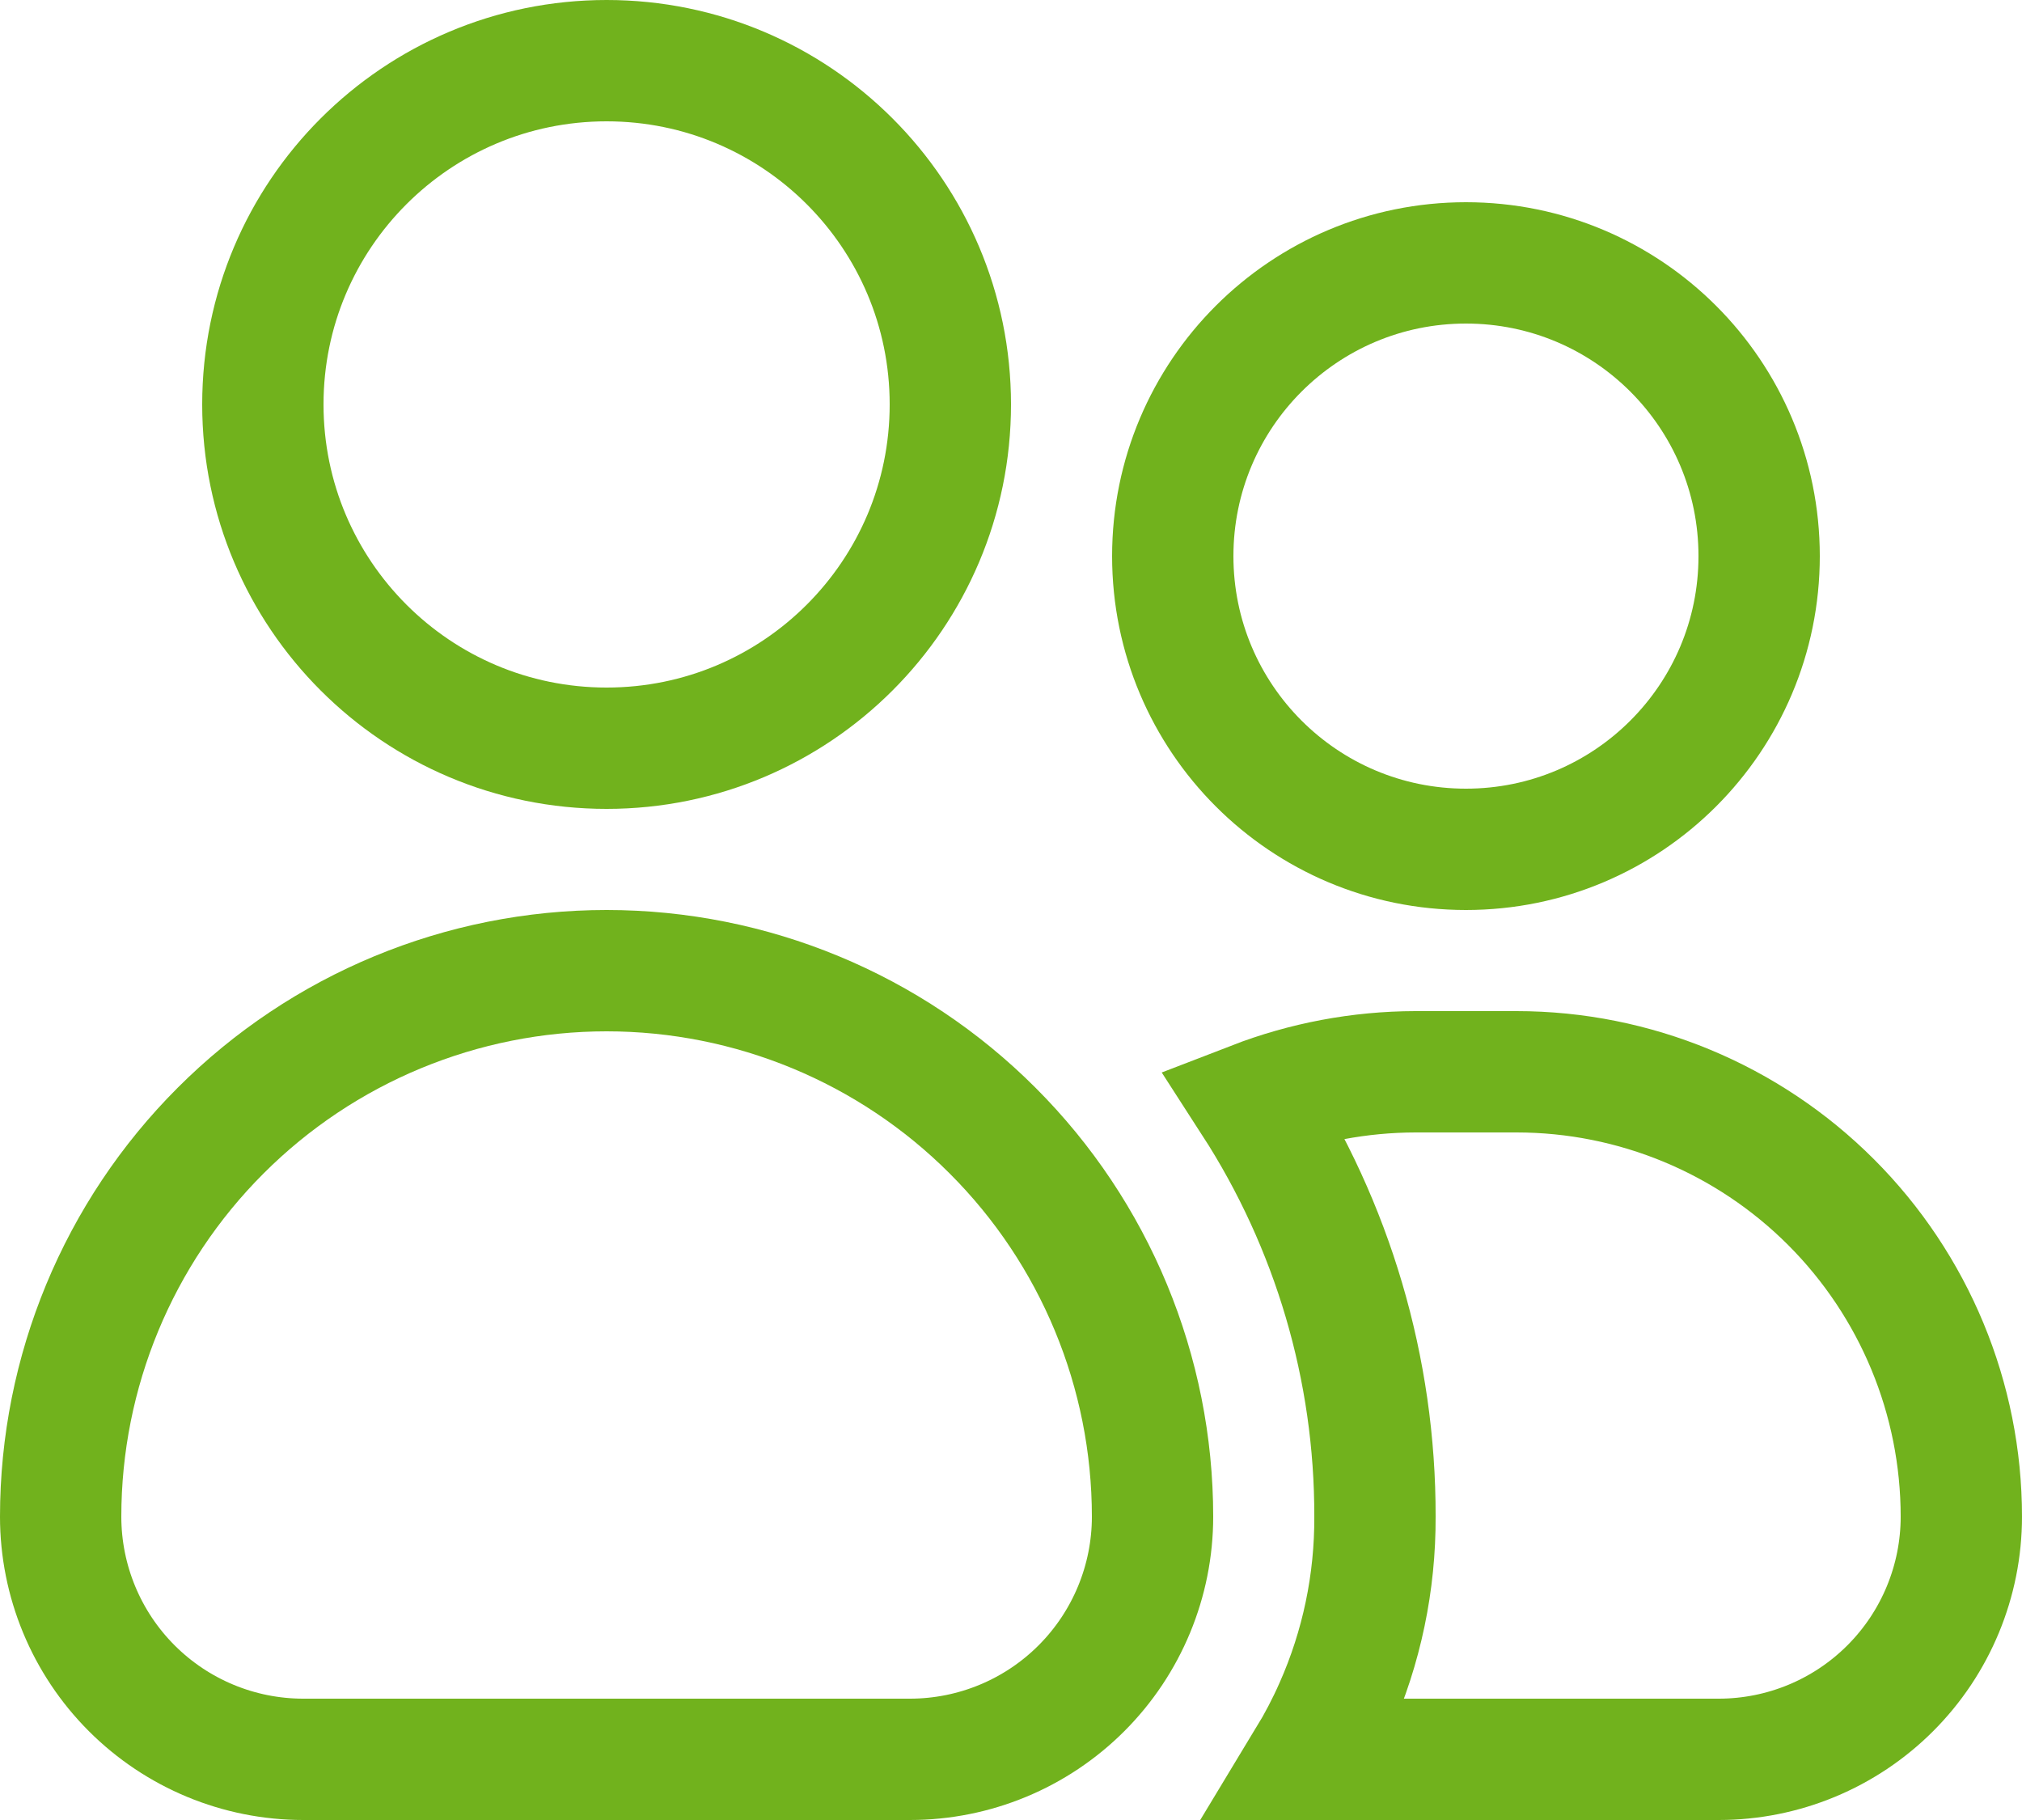 <svg width="20" height="18" viewBox="0 0 20 18" fill="none" xmlns="http://www.w3.org/2000/svg">
<path d="M9.4 4C9.4 5.878 7.878 7.4 6 7.4C4.122 7.4 2.6 5.878 2.6 4C2.6 2.122 4.122 0.6 6 0.6C7.878 0.6 9.4 2.122 9.4 4Z" stroke="#71B21D" stroke-width="1.2"/>
<path d="M18.111 11.889C18.936 12.714 19.4 13.833 19.4 15C19.4 15.636 19.147 16.247 18.697 16.697C18.247 17.147 17.637 17.4 17 17.4H12.937C13.037 17.235 13.127 17.063 13.205 16.886C13.469 16.292 13.603 15.649 13.6 14.999C13.603 13.54 13.181 12.118 12.395 10.901C12.905 10.704 13.449 10.601 14 10.6H15C16.167 10.6 17.286 11.064 18.111 11.889Z" stroke="#71B21D" stroke-width="1.2"/>
<path d="M1.303 16.697C0.853 16.247 0.6 15.636 0.6 15C0.6 13.568 1.169 12.194 2.182 11.182C3.194 10.169 4.568 9.6 6 9.6C7.432 9.6 8.806 10.169 9.818 11.182C10.831 12.194 11.4 13.568 11.4 15C11.4 15.636 11.147 16.247 10.697 16.697C10.247 17.147 9.637 17.4 9 17.4H3C2.363 17.4 1.753 17.147 1.303 16.697Z" stroke="#71B21D" stroke-width="1.2"/>
<path d="M17.4 5.5C17.4 7.102 16.102 8.4 14.5 8.4C12.898 8.4 11.6 7.102 11.6 5.5C11.6 3.898 12.898 2.6 14.5 2.6C16.102 2.6 17.4 3.898 17.4 5.5Z" stroke="#71B21D" stroke-width="1.2"/>
</svg>
